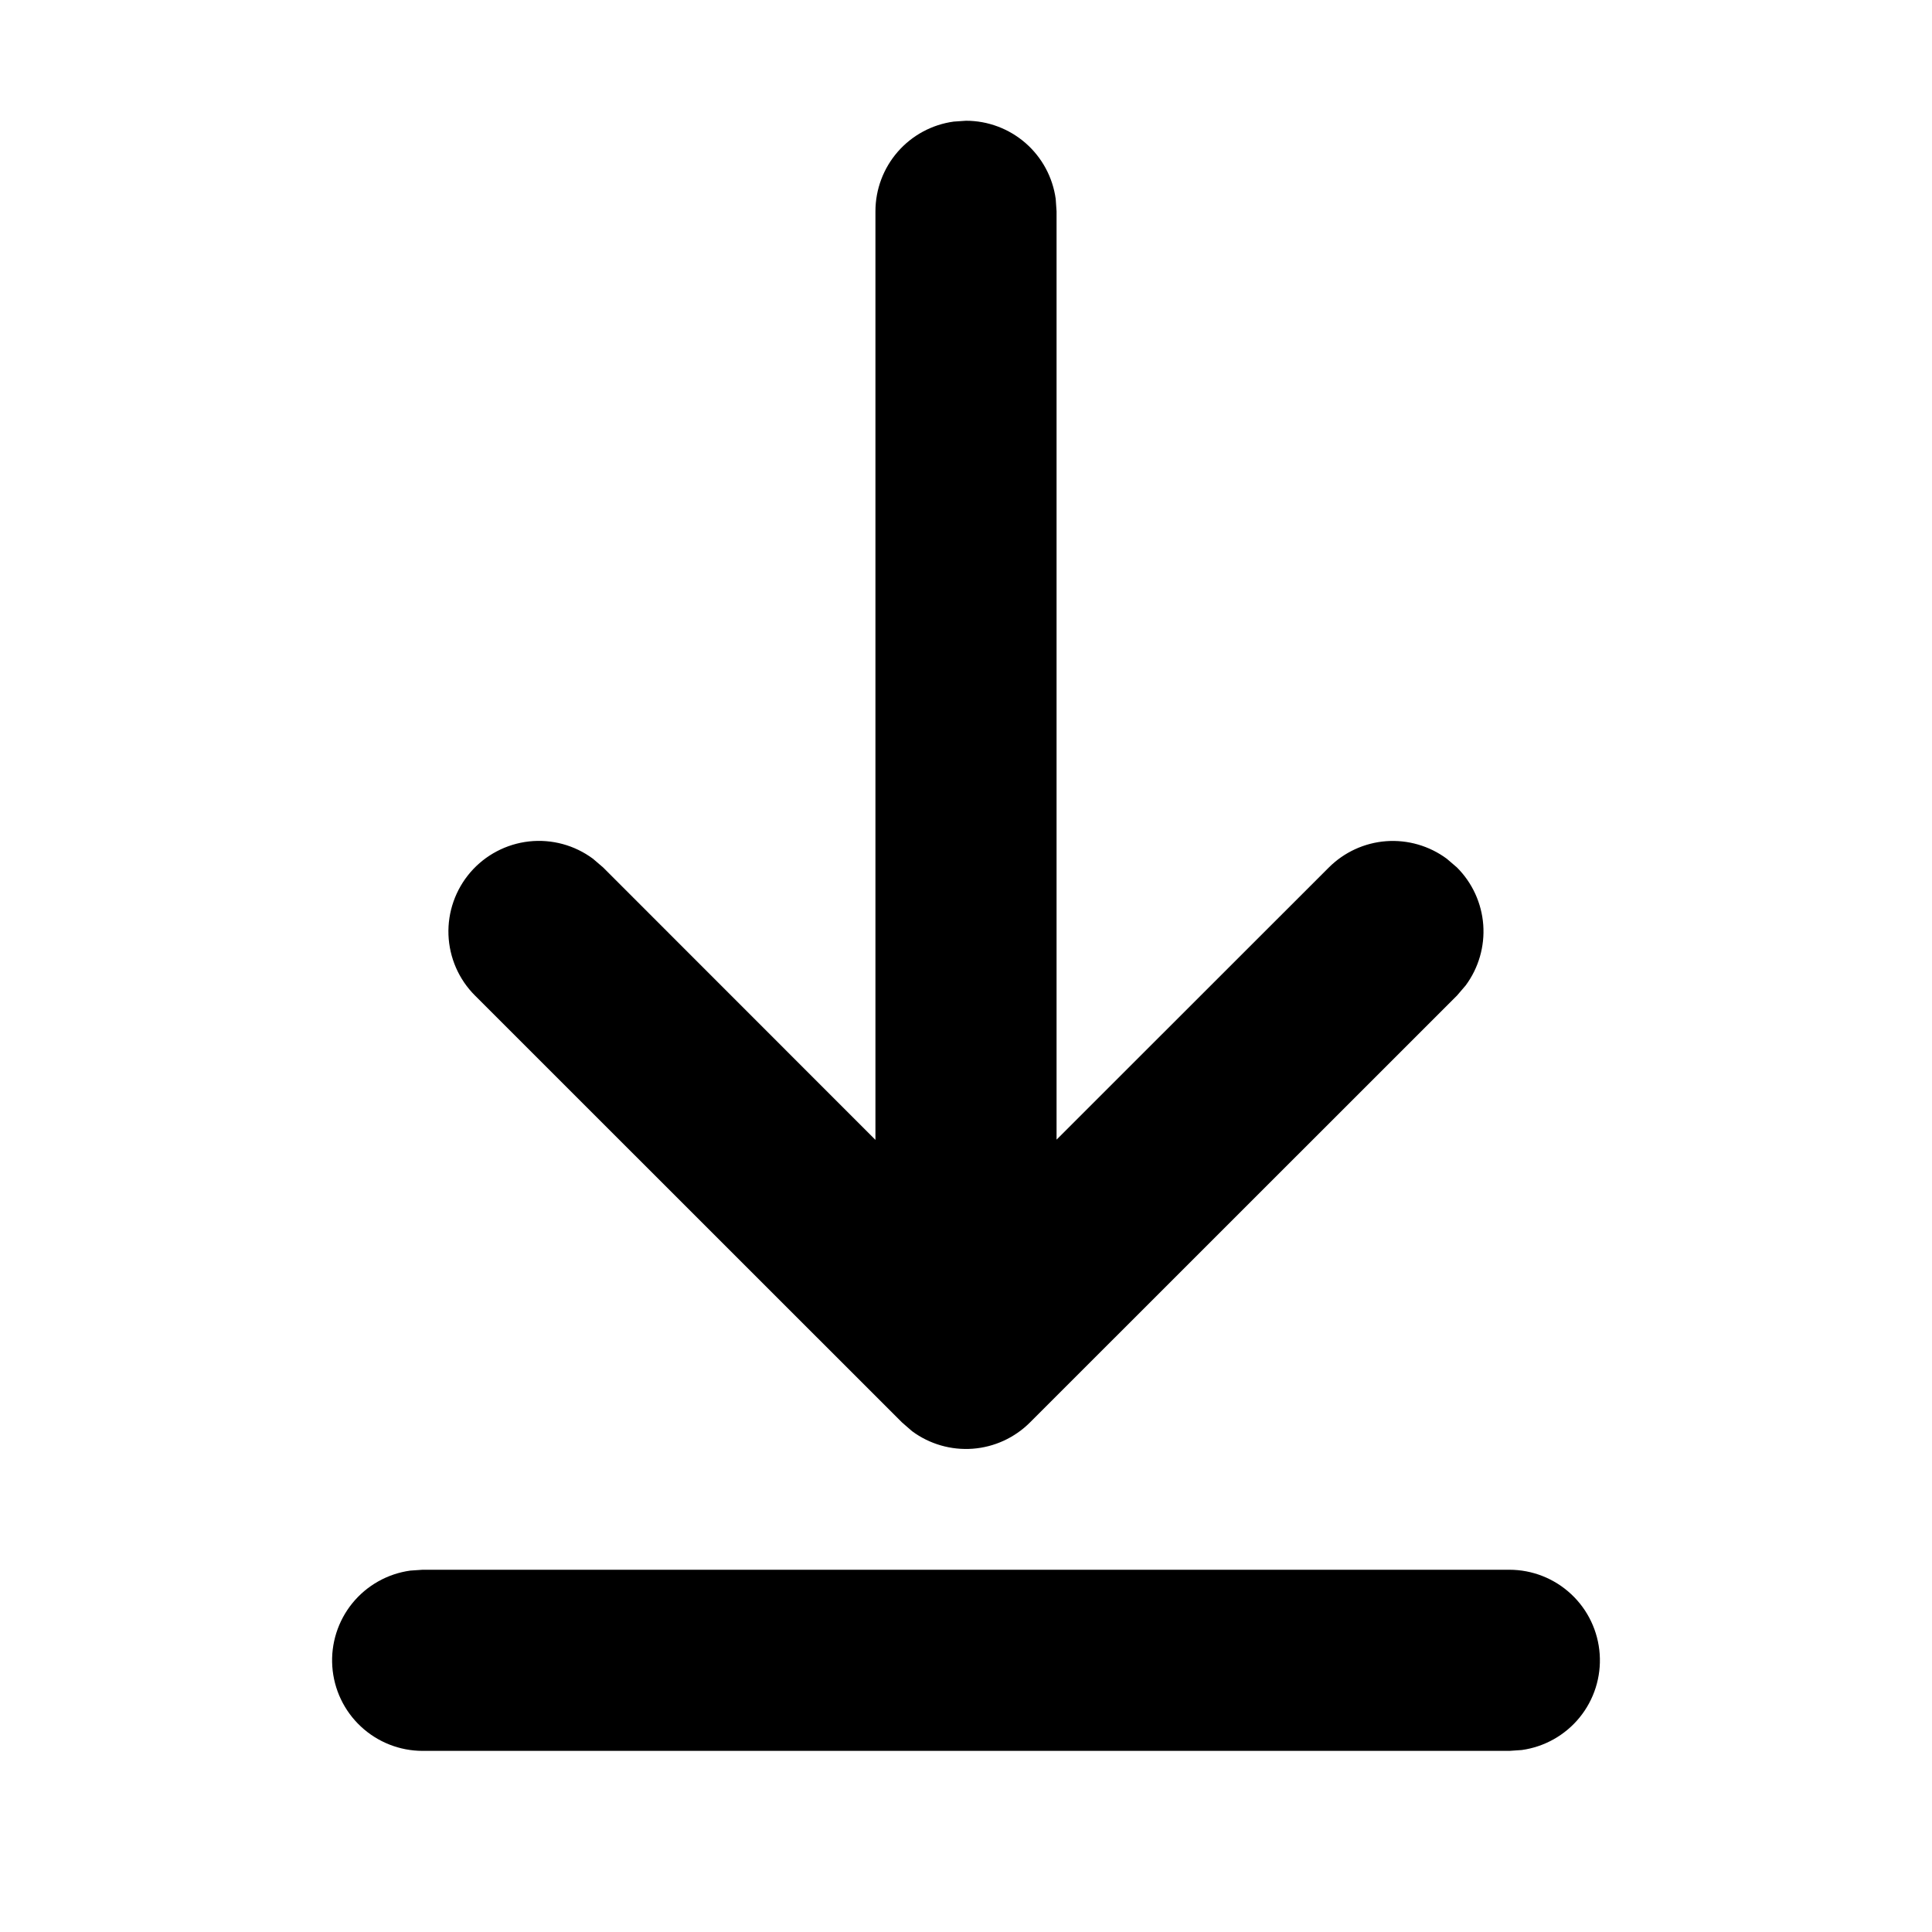 <svg width="48" height="48" viewBox="0 0 48 48" fill="none" xmlns="http://www.w3.org/2000/svg">
<path d="M10.5 39H37.5C38.07 39 38.619 39.217 39.035 39.606C39.452 39.995 39.705 40.528 39.744 41.097C39.783 41.665 39.605 42.228 39.245 42.67C38.885 43.112 38.371 43.401 37.806 43.479L37.5 43.5H10.5C9.93 43.5 9.381 43.283 8.965 42.894C8.548 42.505 8.295 41.972 8.256 41.403C8.217 40.835 8.396 40.272 8.755 39.83C9.115 39.388 9.629 39.099 10.194 39.021L10.5 39H37.5H10.5ZM23.694 3.021L24 3C24.544 3 25.069 3.197 25.479 3.554C25.889 3.912 26.155 4.405 26.229 4.944L26.25 5.25V28.314L33.015 21.552C33.397 21.171 33.902 20.939 34.44 20.899C34.978 20.86 35.513 21.015 35.946 21.336L36.198 21.552C36.579 21.933 36.811 22.439 36.851 22.977C36.89 23.515 36.735 24.05 36.414 24.483L36.198 24.735L25.59 35.34C25.209 35.721 24.704 35.953 24.167 35.993C23.629 36.033 23.096 35.879 22.662 35.559L22.41 35.34L11.802 24.735C11.399 24.334 11.164 23.794 11.142 23.226C11.121 22.658 11.316 22.103 11.687 21.672C12.058 21.242 12.579 20.968 13.144 20.905C13.709 20.843 14.277 20.997 14.733 21.336L14.985 21.552L21.75 28.32V5.25C21.75 4.706 21.947 4.181 22.304 3.771C22.662 3.361 23.155 3.095 23.694 3.021L24 3L23.694 3.021Z" fill="black"/>
</svg>

